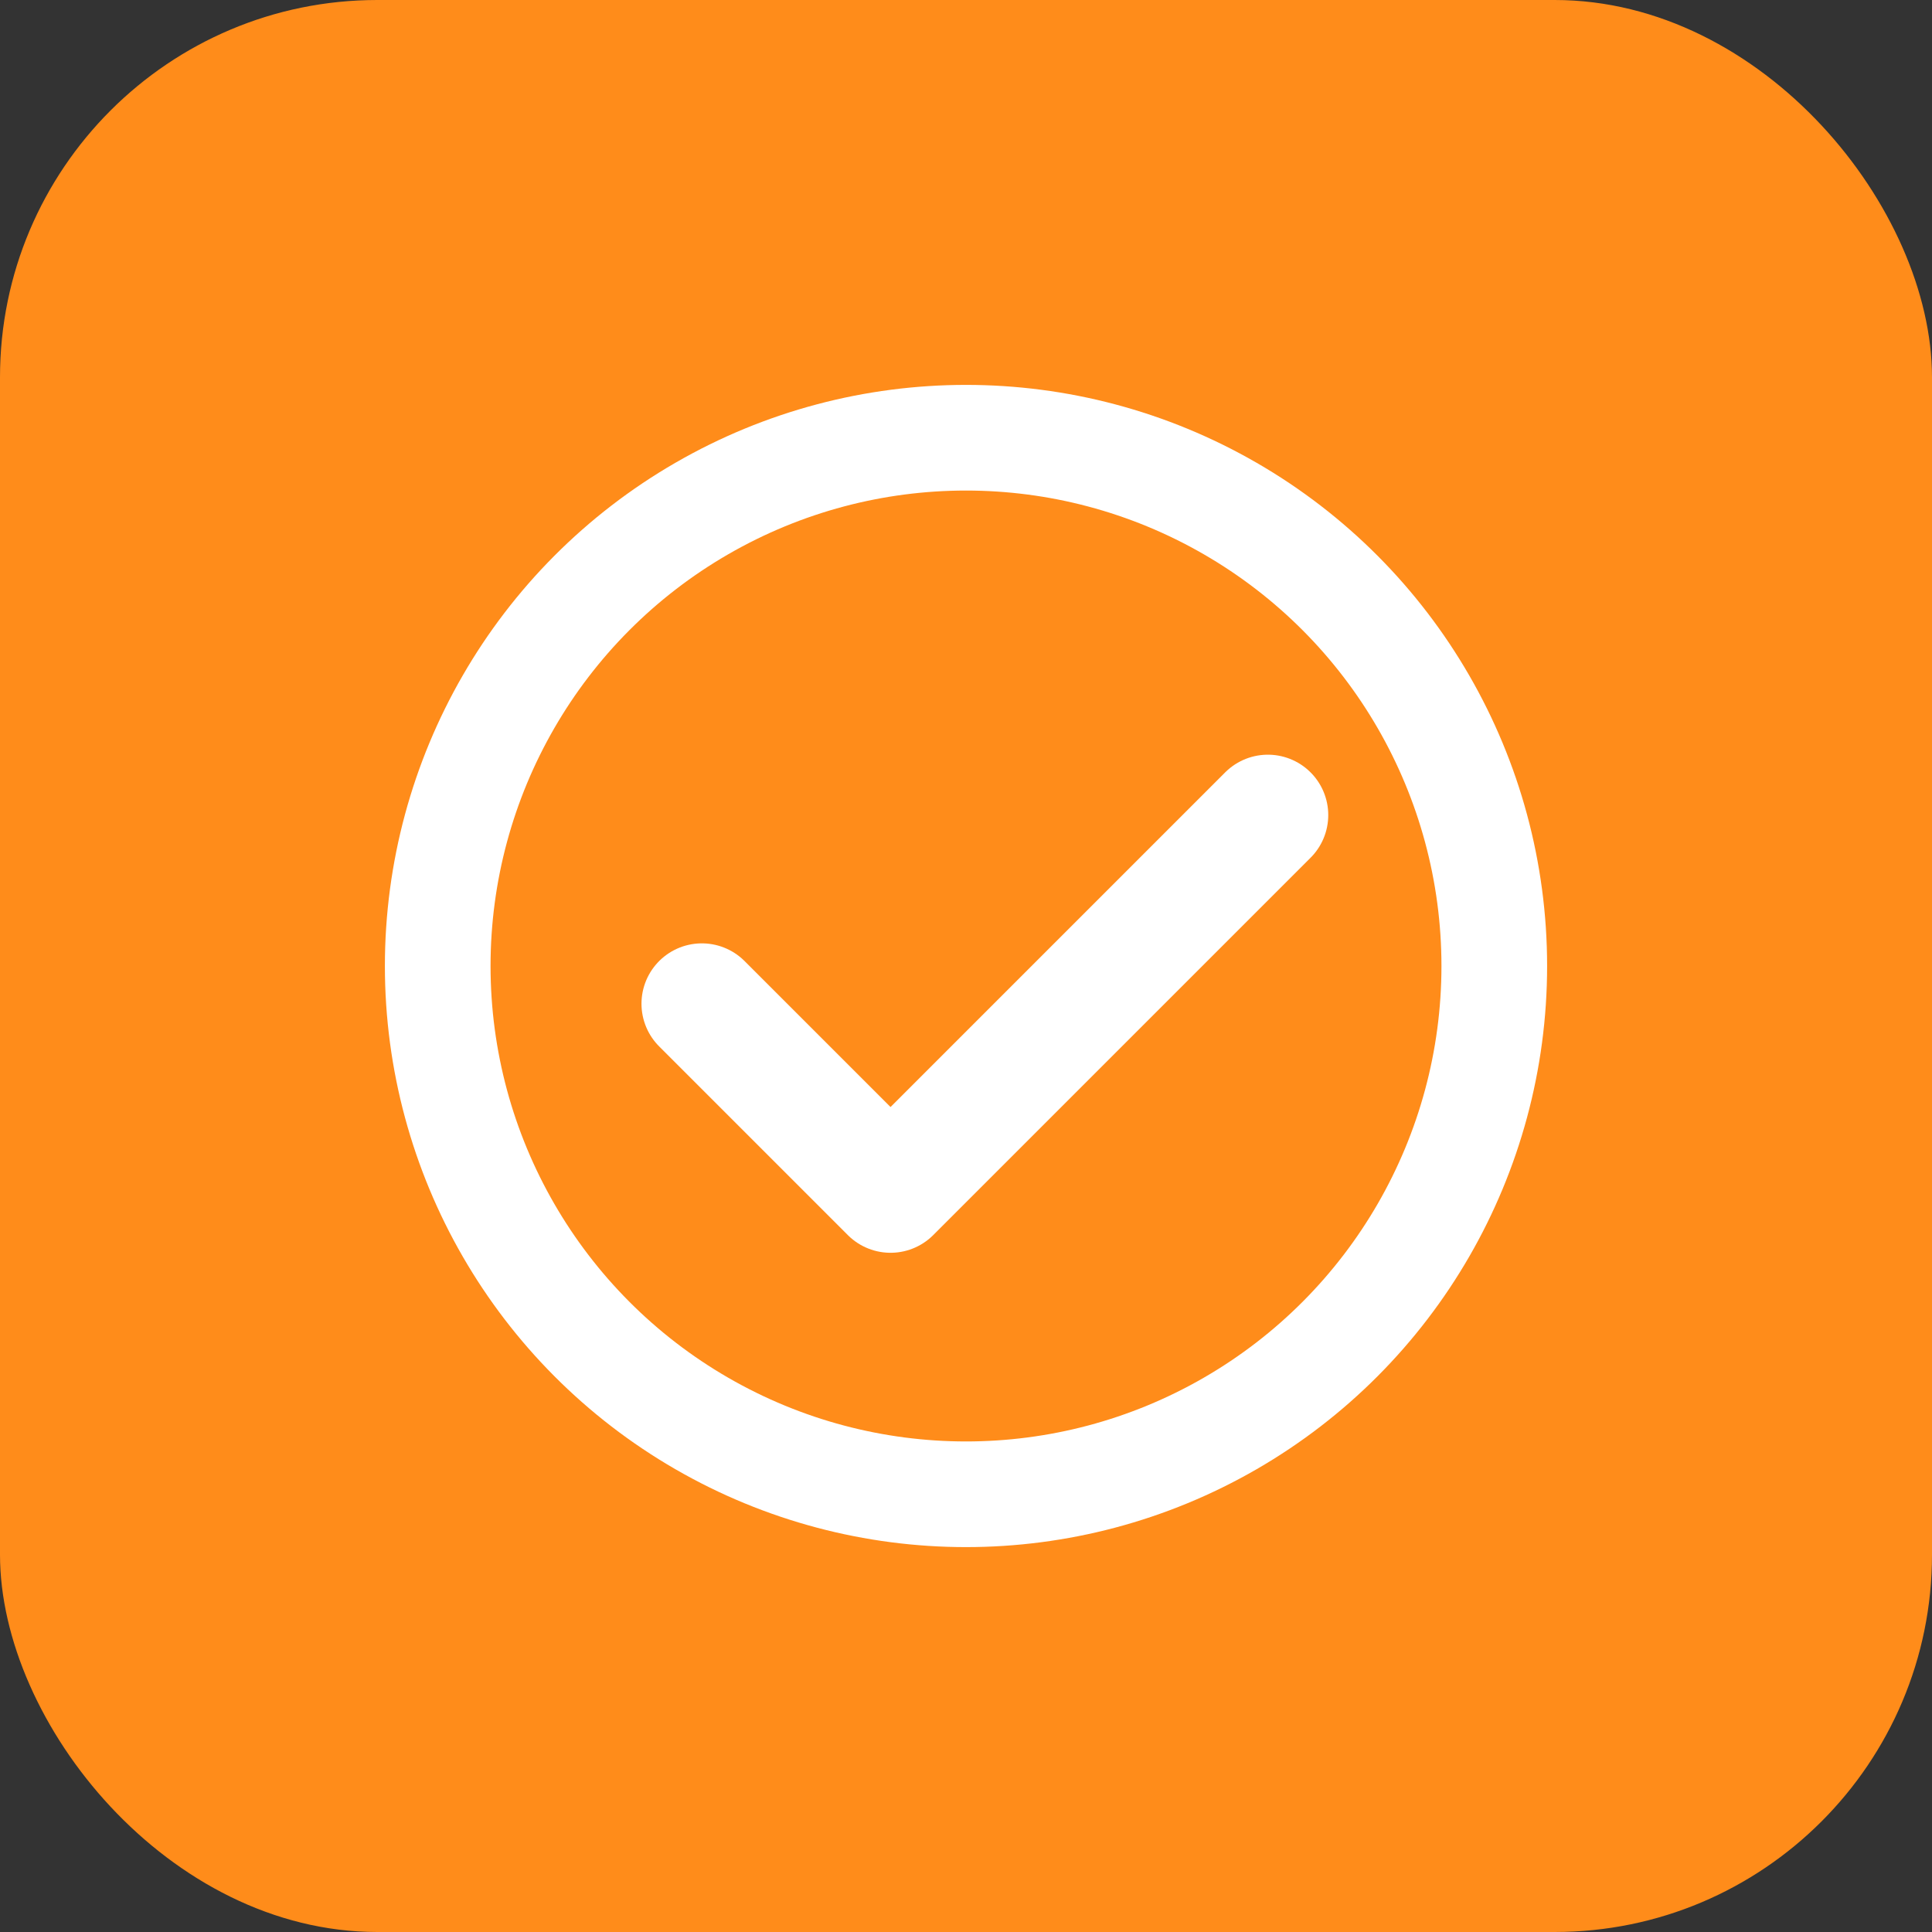 <svg xmlns="http://www.w3.org/2000/svg" width="512" height="512" viewBox="0 0 512 512">
  <rect x="0" y="0" width="512" height="512" fill="#333333" stroke="none"/>
  <rect width="512" height="512" rx="100" fill="#ff8c1a"/>
  <g transform="translate(256,256)">
    <circle r="140" fill="none" stroke="white" stroke-width="28"/>
    <path d="M -70 10 L -20 60 L 80 -40" fill="none" stroke="white" stroke-width="32" stroke-linecap="round" stroke-linejoin="round"/>
  </g>
</svg>

